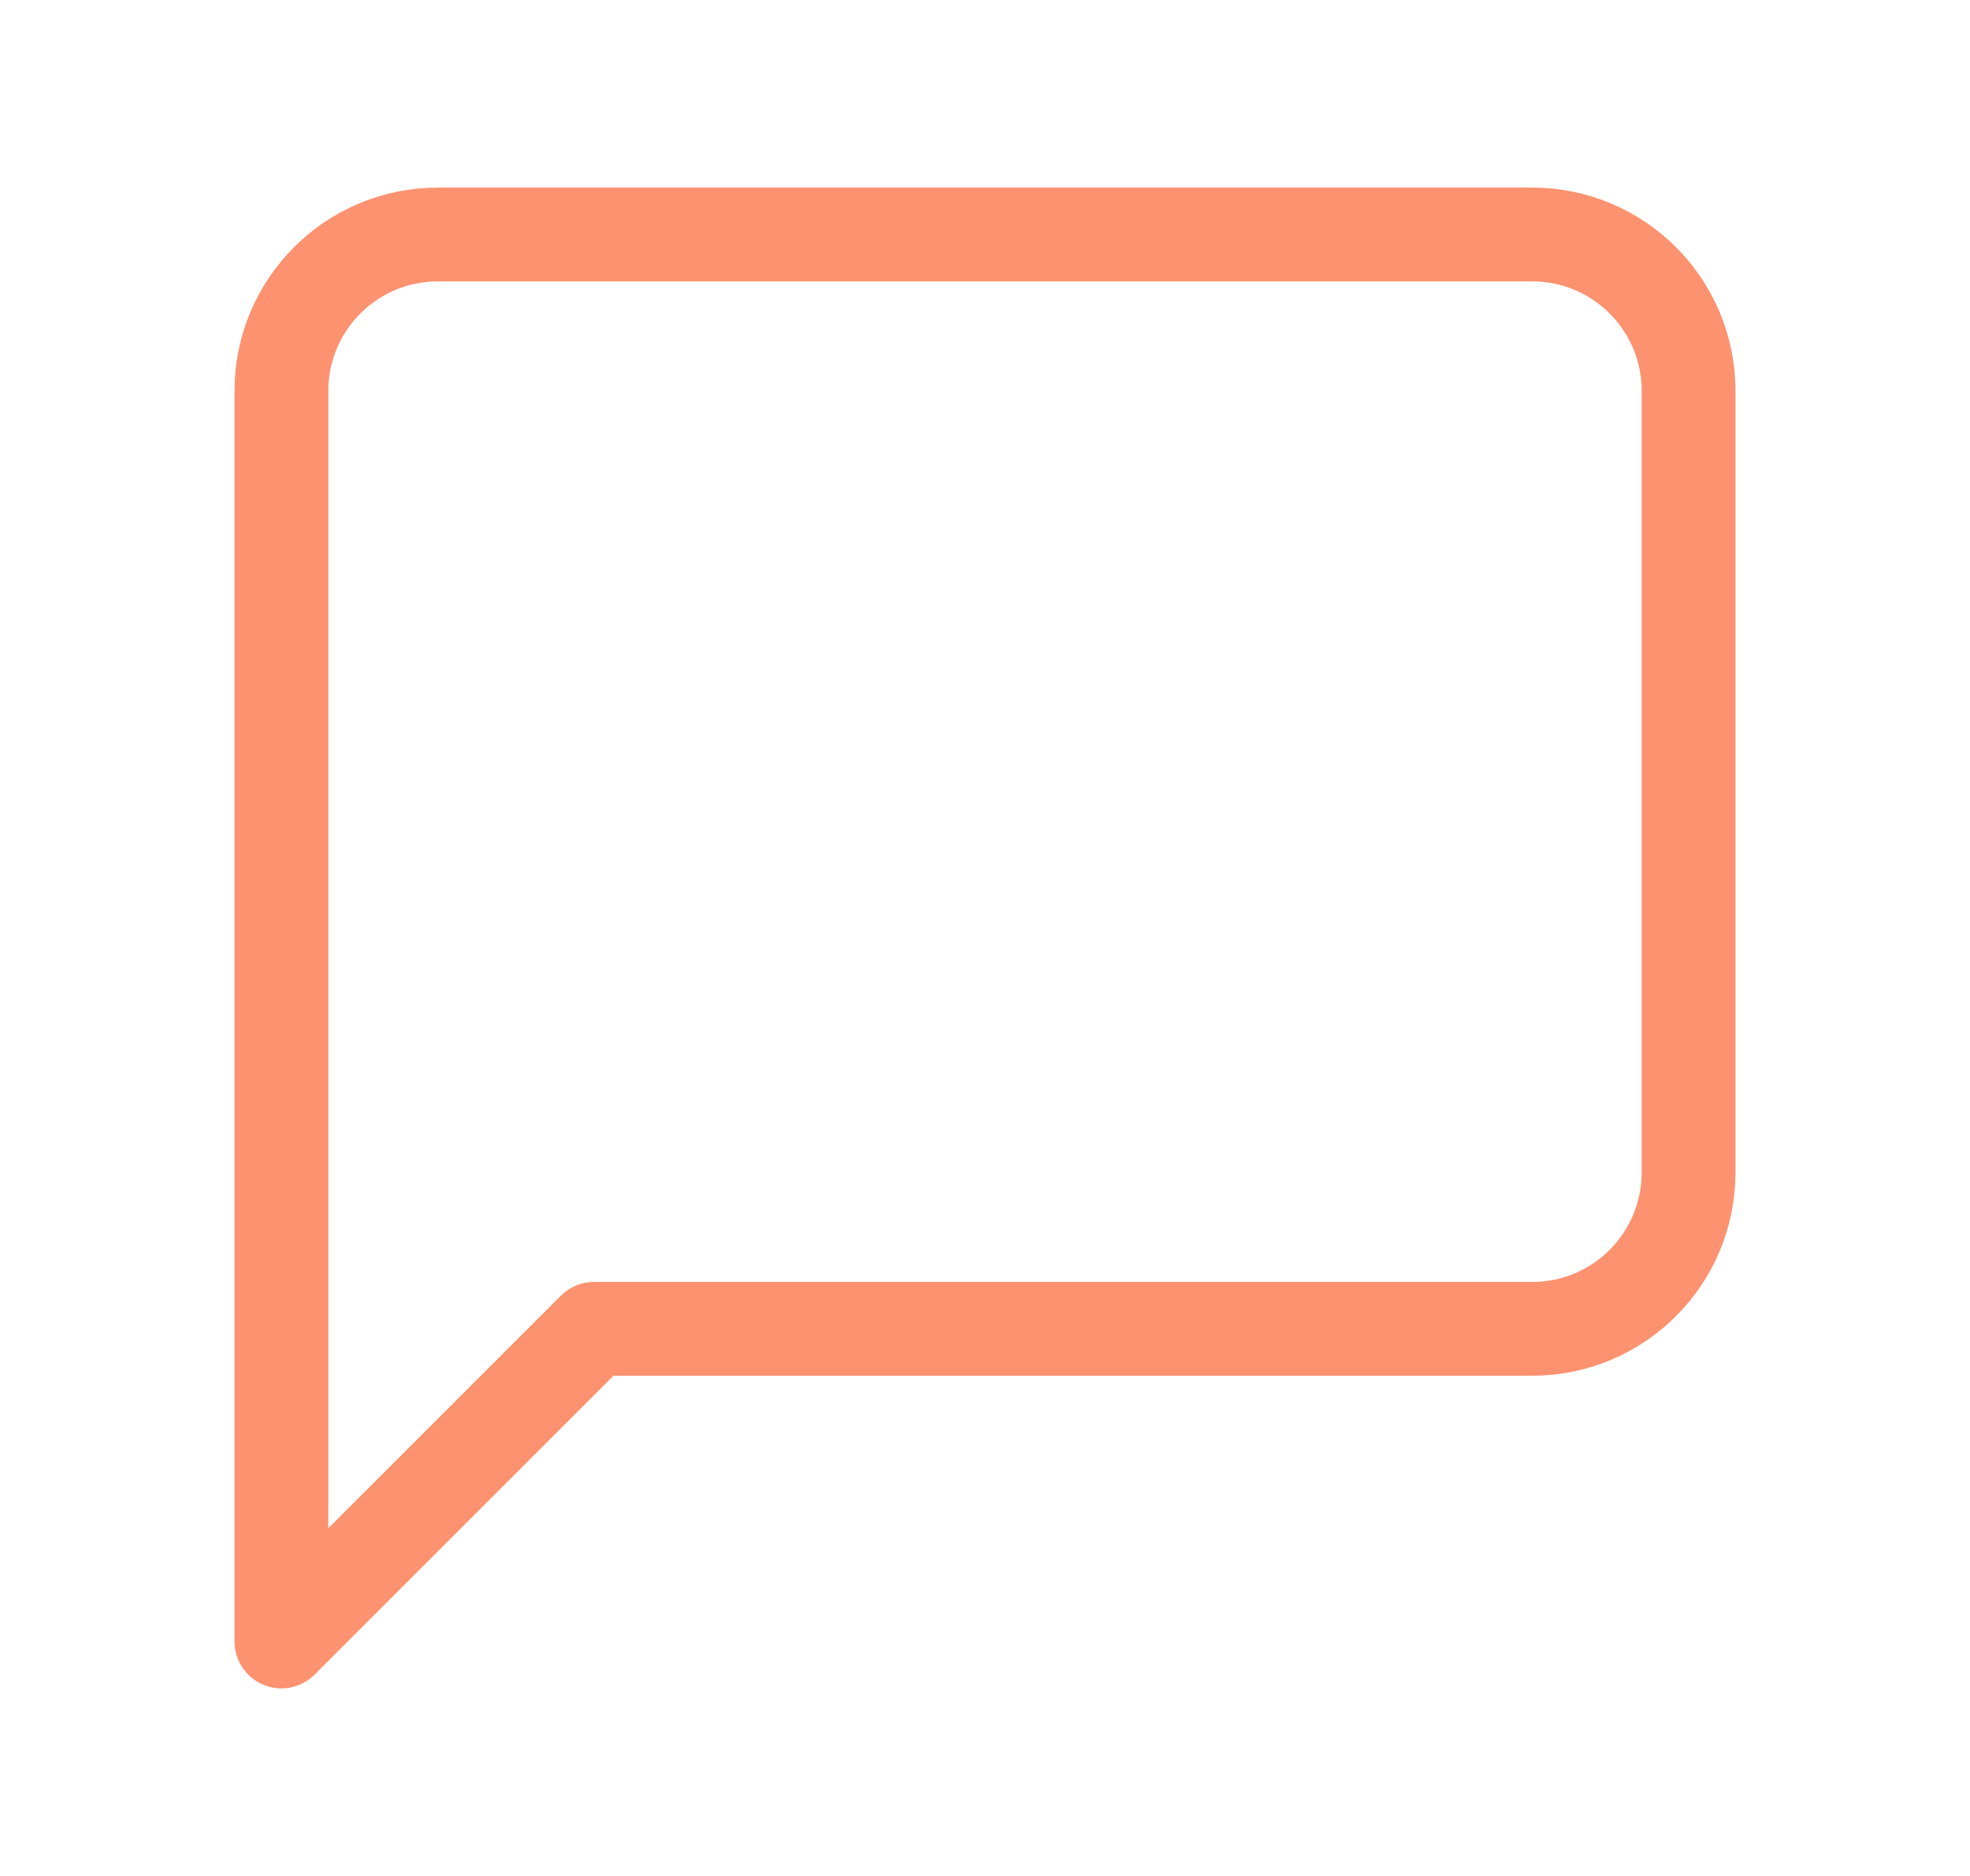 <svg width="21" height="20" fill="none" xmlns="http://www.w3.org/2000/svg"><path clip-rule="evenodd" d="M18 12.5c0 .92-.746 1.667-1.667 1.667h-10L3 17.5V4.167c0-.92.746-1.667 1.667-1.667h11.666c.92 0 1.667.746 1.667 1.667V12.5z" stroke="#FC9270" stroke-linecap="round" stroke-linejoin="round"/></svg>